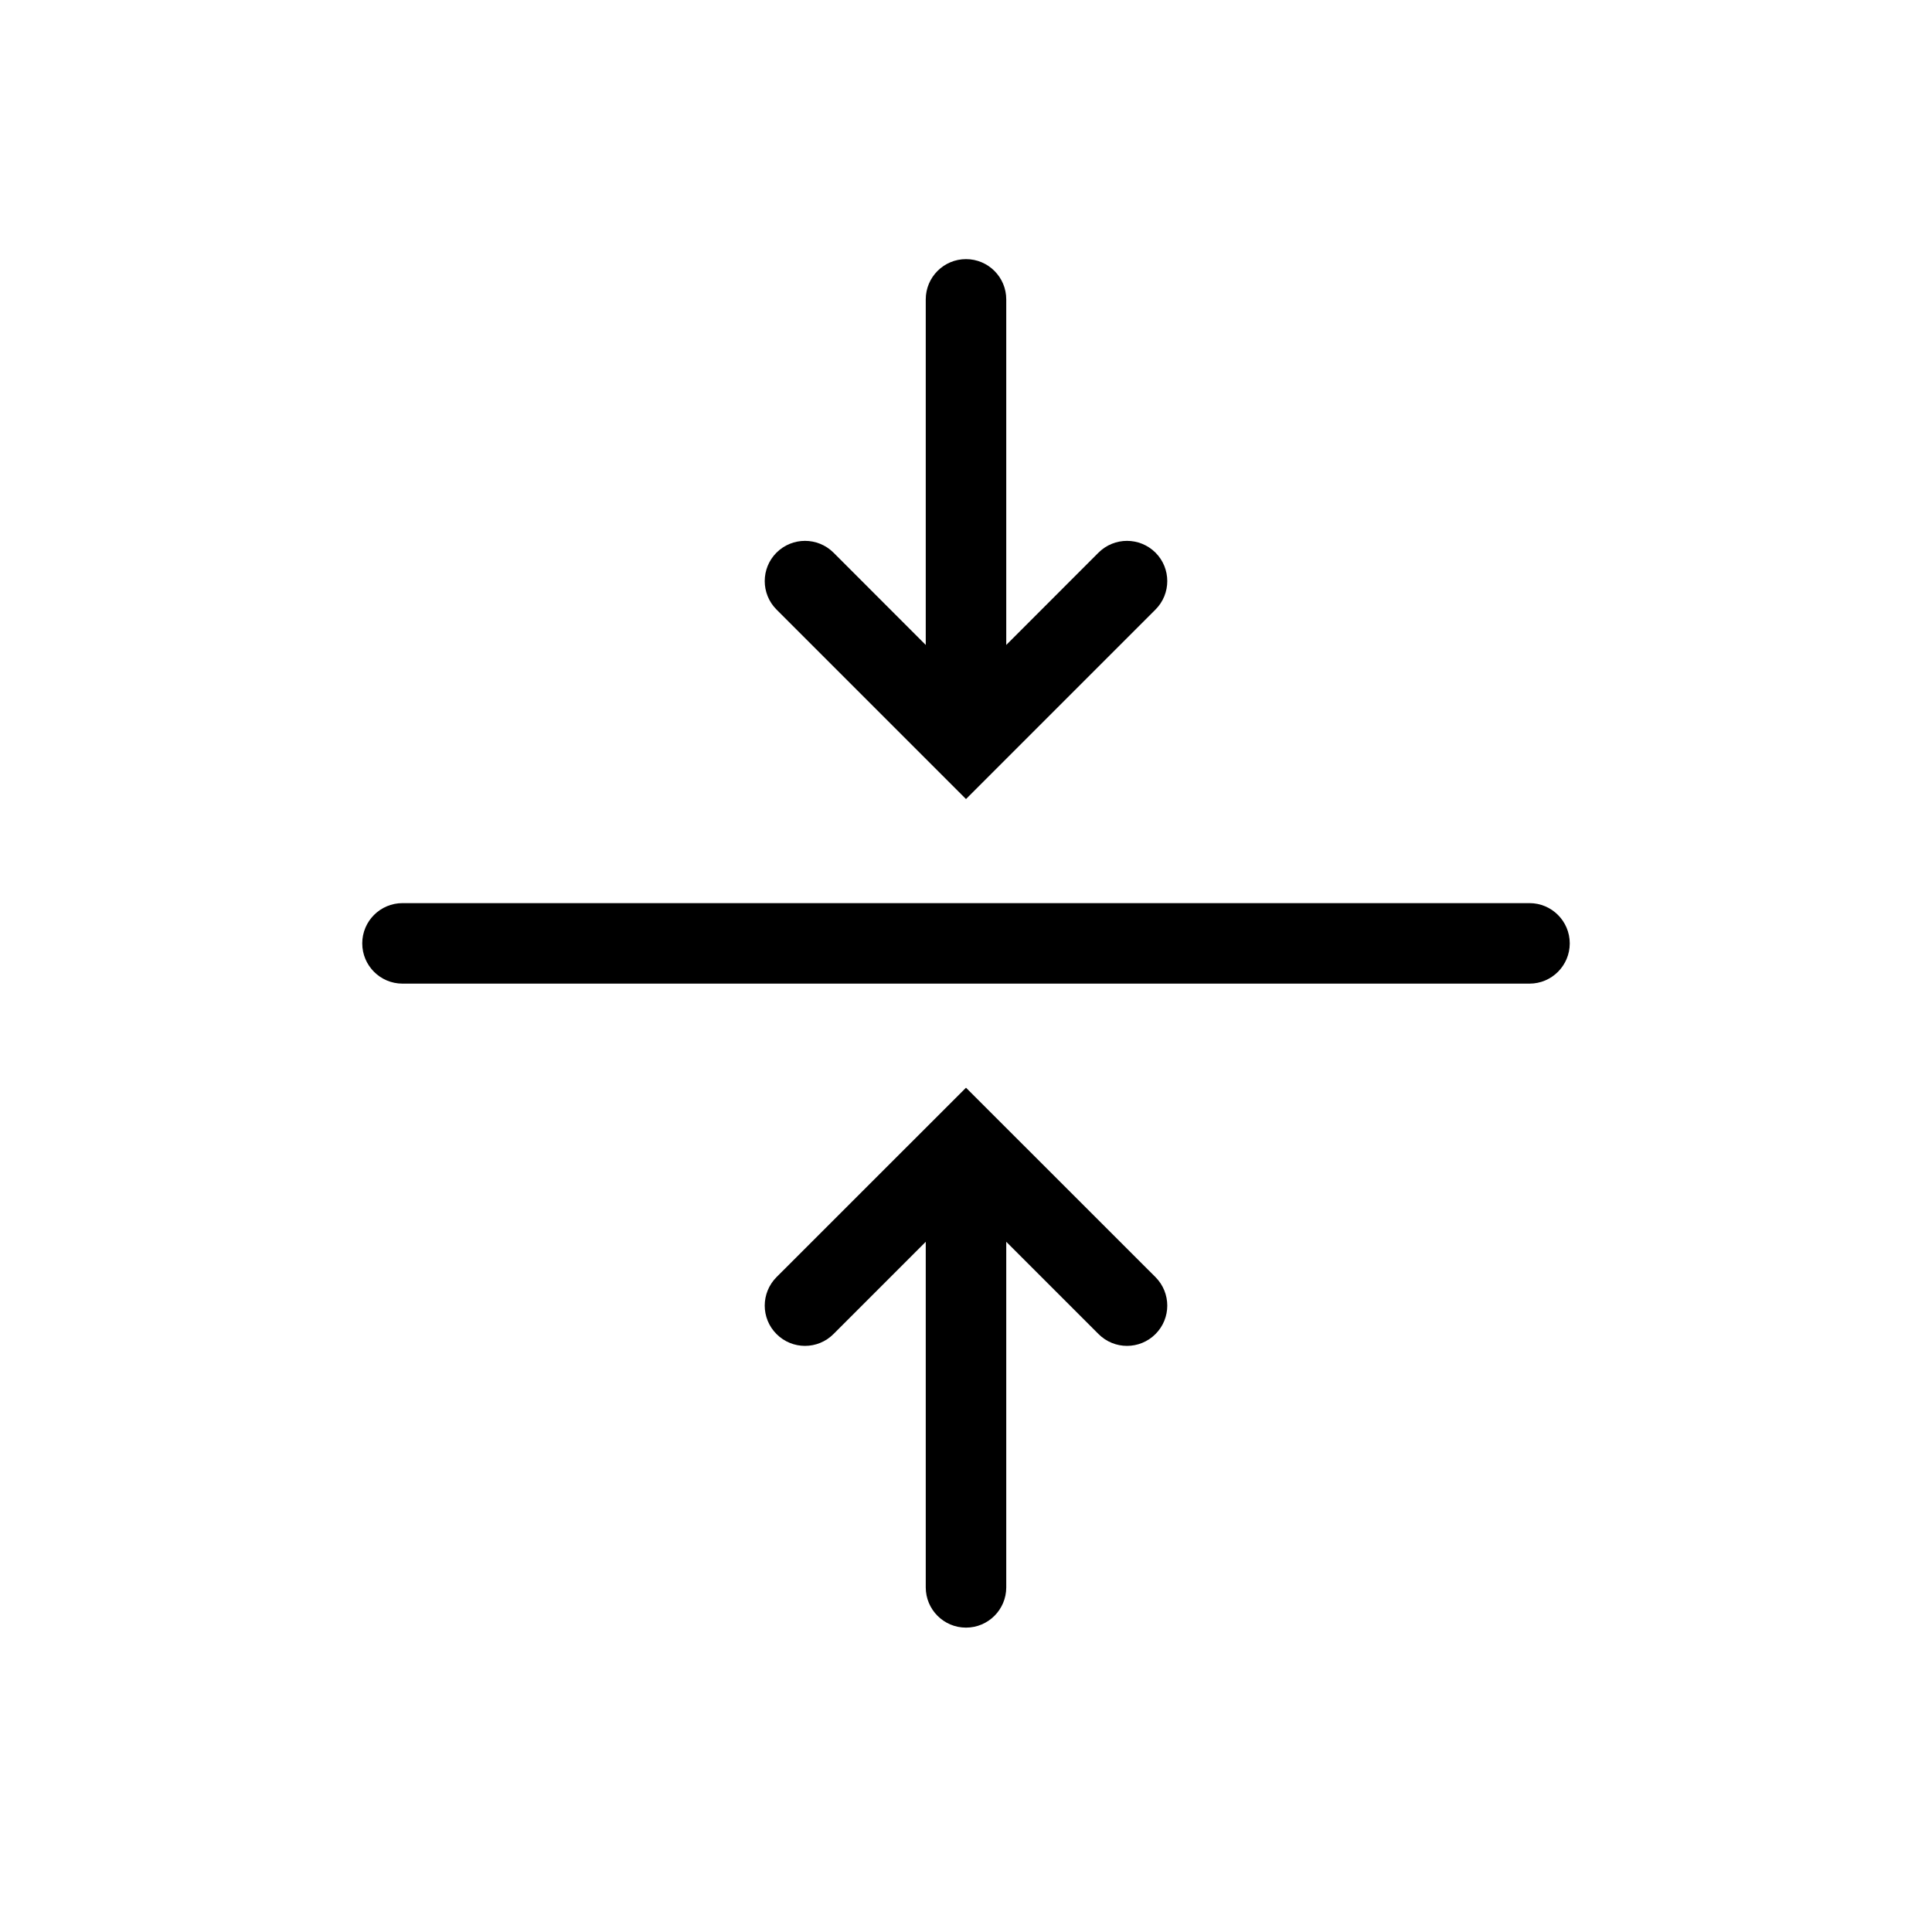 <?xml version="1.0"?>
	<svg xmlns="http://www.w3.org/2000/svg" 
		width="24" 
		height="24" 
		viewbox="0 0 24 24" 
		code="82839" 
		 transform=""
		><path d="M12 9.926L14.354 7.572C14.549 7.377 14.549 7.06 14.354 6.865 14.158 6.67 13.842 6.67 13.646 6.865L12.5 8.012V3.719C12.5 3.443 12.276 3.219 12 3.219 11.724 3.219 11.5 3.443 11.5 3.719V8.012L10.354 6.865C10.158 6.67 9.842 6.67 9.646 6.865 9.451 7.06 9.451 7.377 9.646 7.572L12 9.926ZM12 13.512L14.354 15.865C14.549 16.061 14.549 16.377 14.354 16.572 14.158 16.768 13.842 16.768 13.646 16.572L12.5 15.426V19.719C12.5 19.995 12.276 20.219 12 20.219 11.724 20.219 11.5 19.995 11.5 19.719V15.426L10.354 16.572C10.158 16.768 9.842 16.768 9.646 16.572 9.451 16.377 9.451 16.061 9.646 15.865L12 13.512ZM5 11.219C4.724 11.219 4.5 11.443 4.5 11.719 4.5 11.995 4.724 12.219 5 12.219H19C19.276 12.219 19.5 11.995 19.5 11.719 19.5 11.443 19.276 11.219 19 11.219H5Z"/>
	</svg>
	